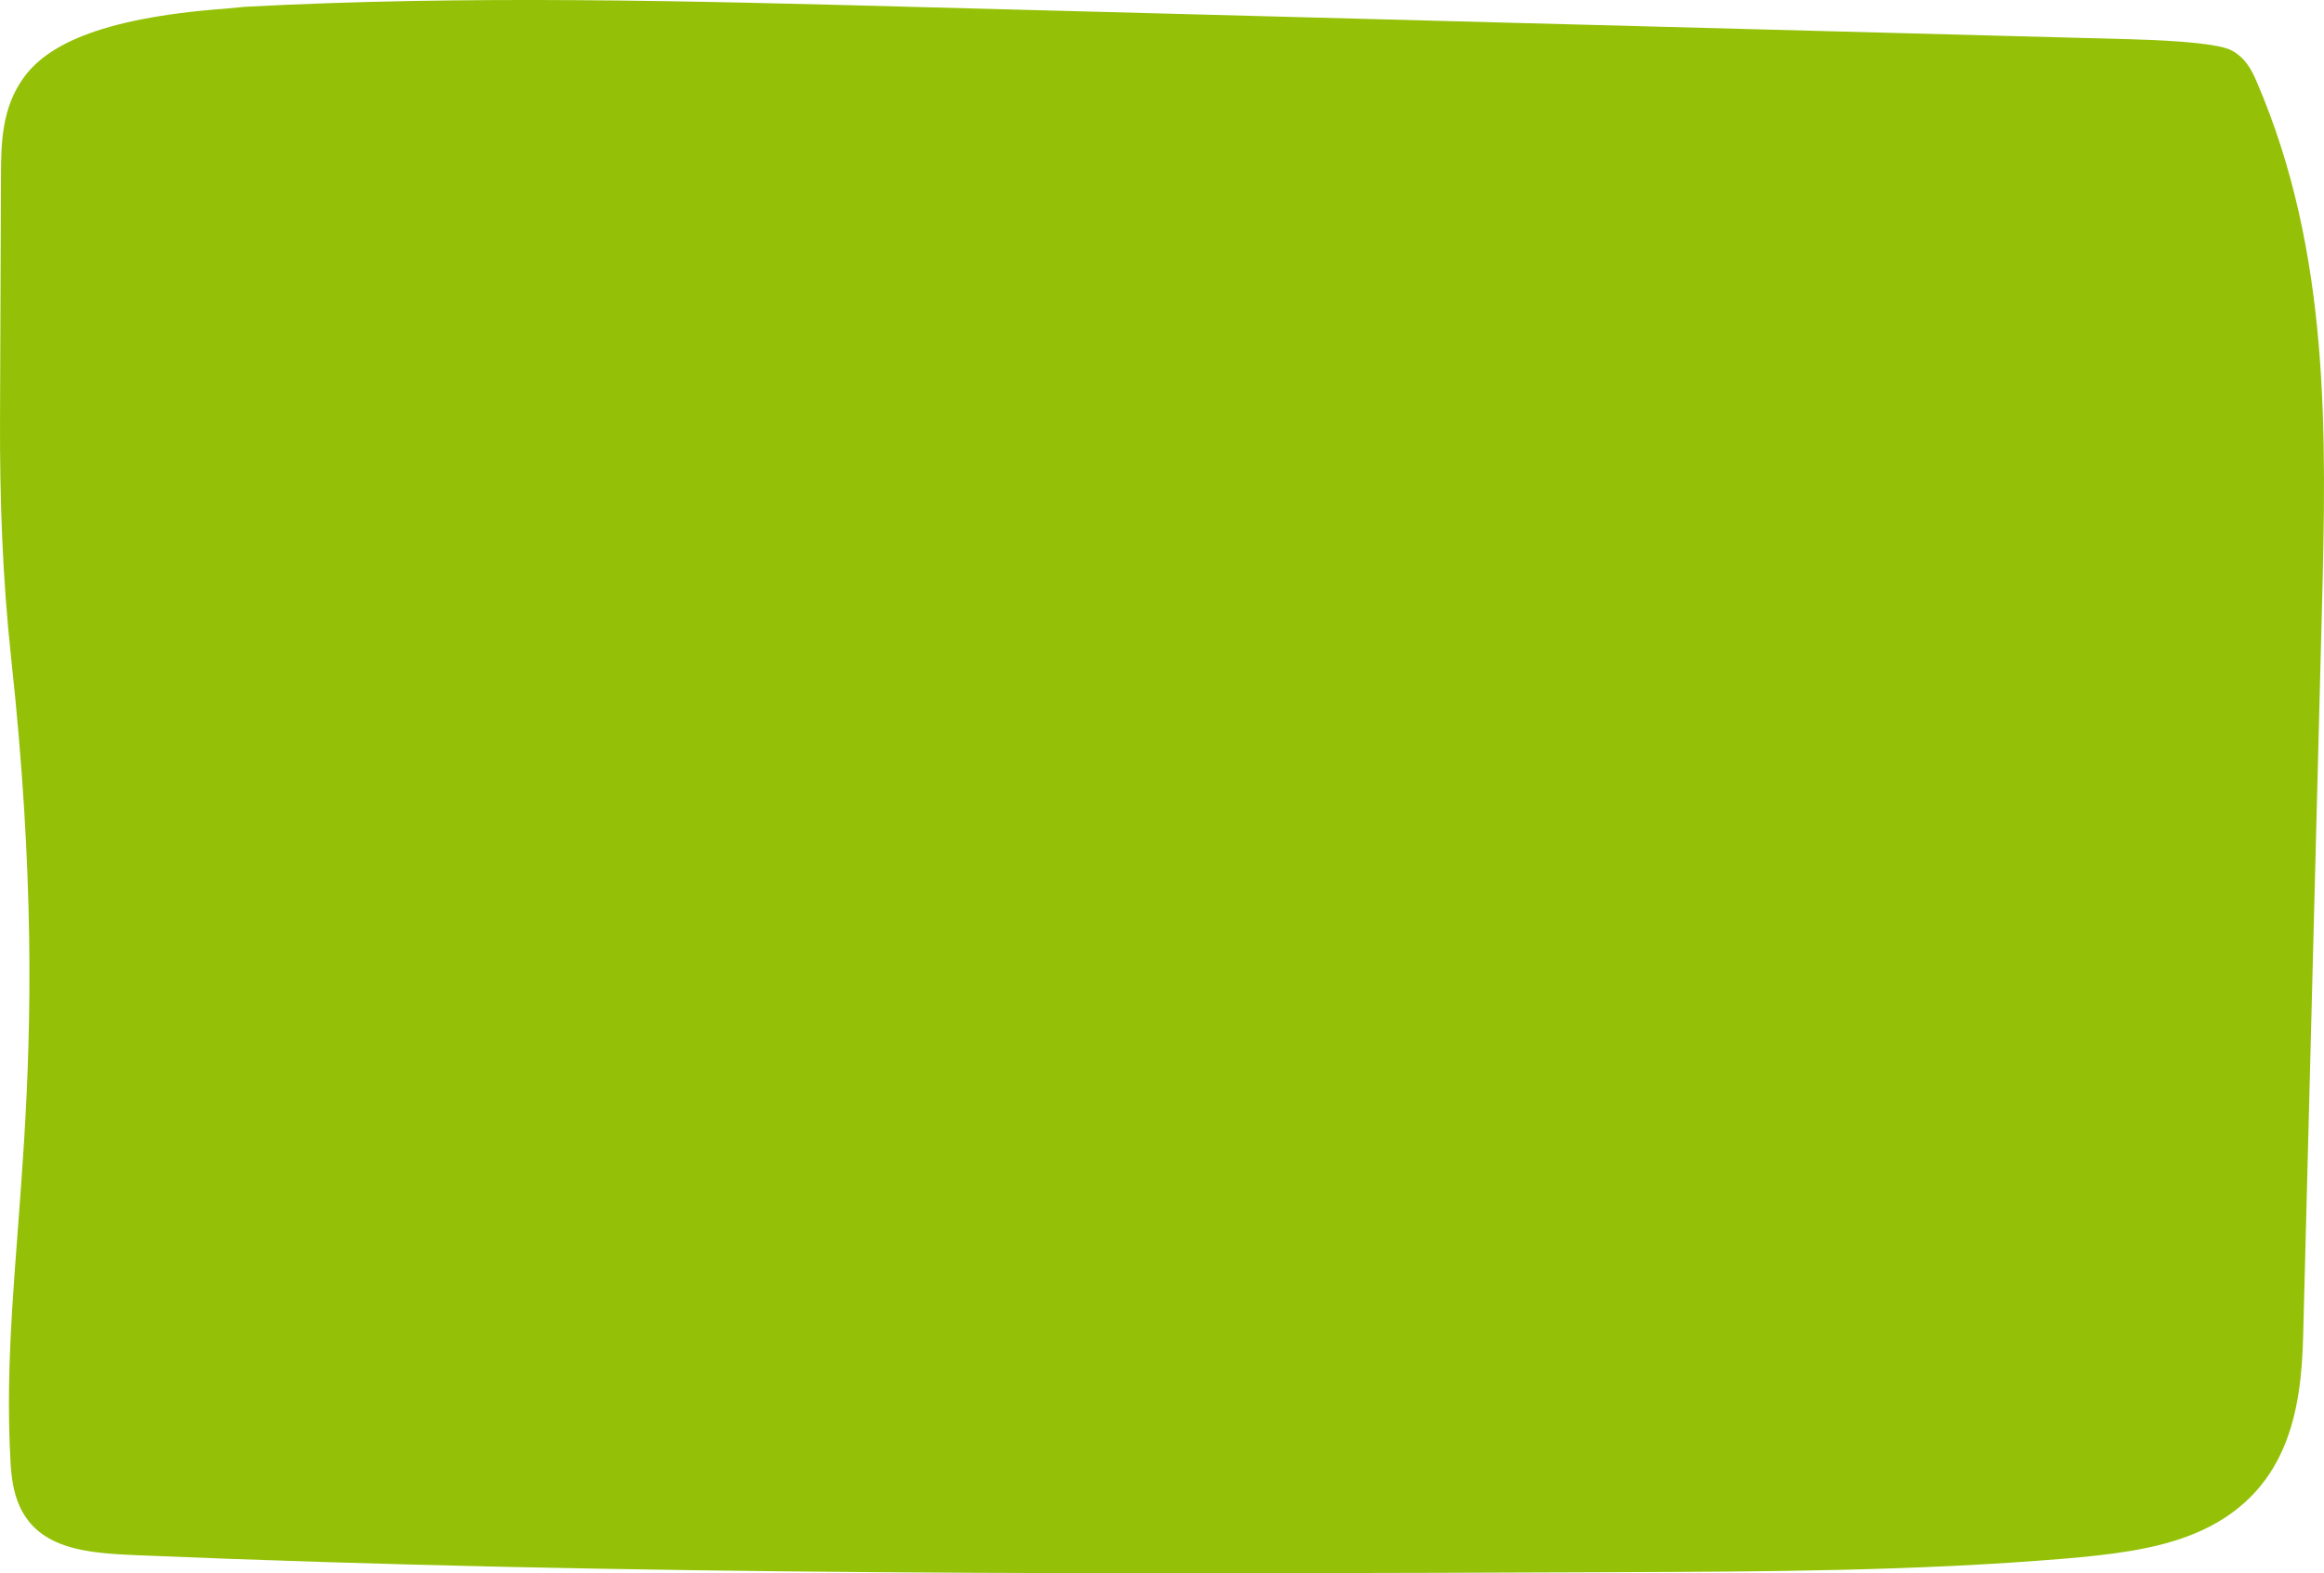 <svg width="260" height="176" viewBox="0 0 260 176" fill="none" xmlns="http://www.w3.org/2000/svg" preserveAspectRatio="none"><path d="M25.266.963C10.588 2.042 5.042 5.331 2.611 8.738.179 12.146.122 16.027.108 19.776.069 28.828.036 37.873.002 46.917c-.033 8.887.278 17.781 1.24 26.648 5.245 48.356-1.388 66.426-.062 90.035.182 3.249.895 6.933 4.972 8.841 2.603 1.217 6.006 1.407 9.217 1.539 55.18 2.322 110.531 2.111 165.825 1.894 16.592-.065 33.237-.131 49.695-1.506 5.02-.421 10.165-1 14.448-2.736 10.758-4.368 12.117-13.972 12.333-22.182.698-27.016 1.392-54.032 2.091-81.048.512-19.886.967-40.107-7.294-59.269-.555-1.29-1.225-2.644-2.818-3.5-1.776-.953-9.17-1.19-11.472-1.25L102.077.767C77.191.1 52.234-.557 27.41.759l-2.144.204z" fill="#94C108"/></svg>